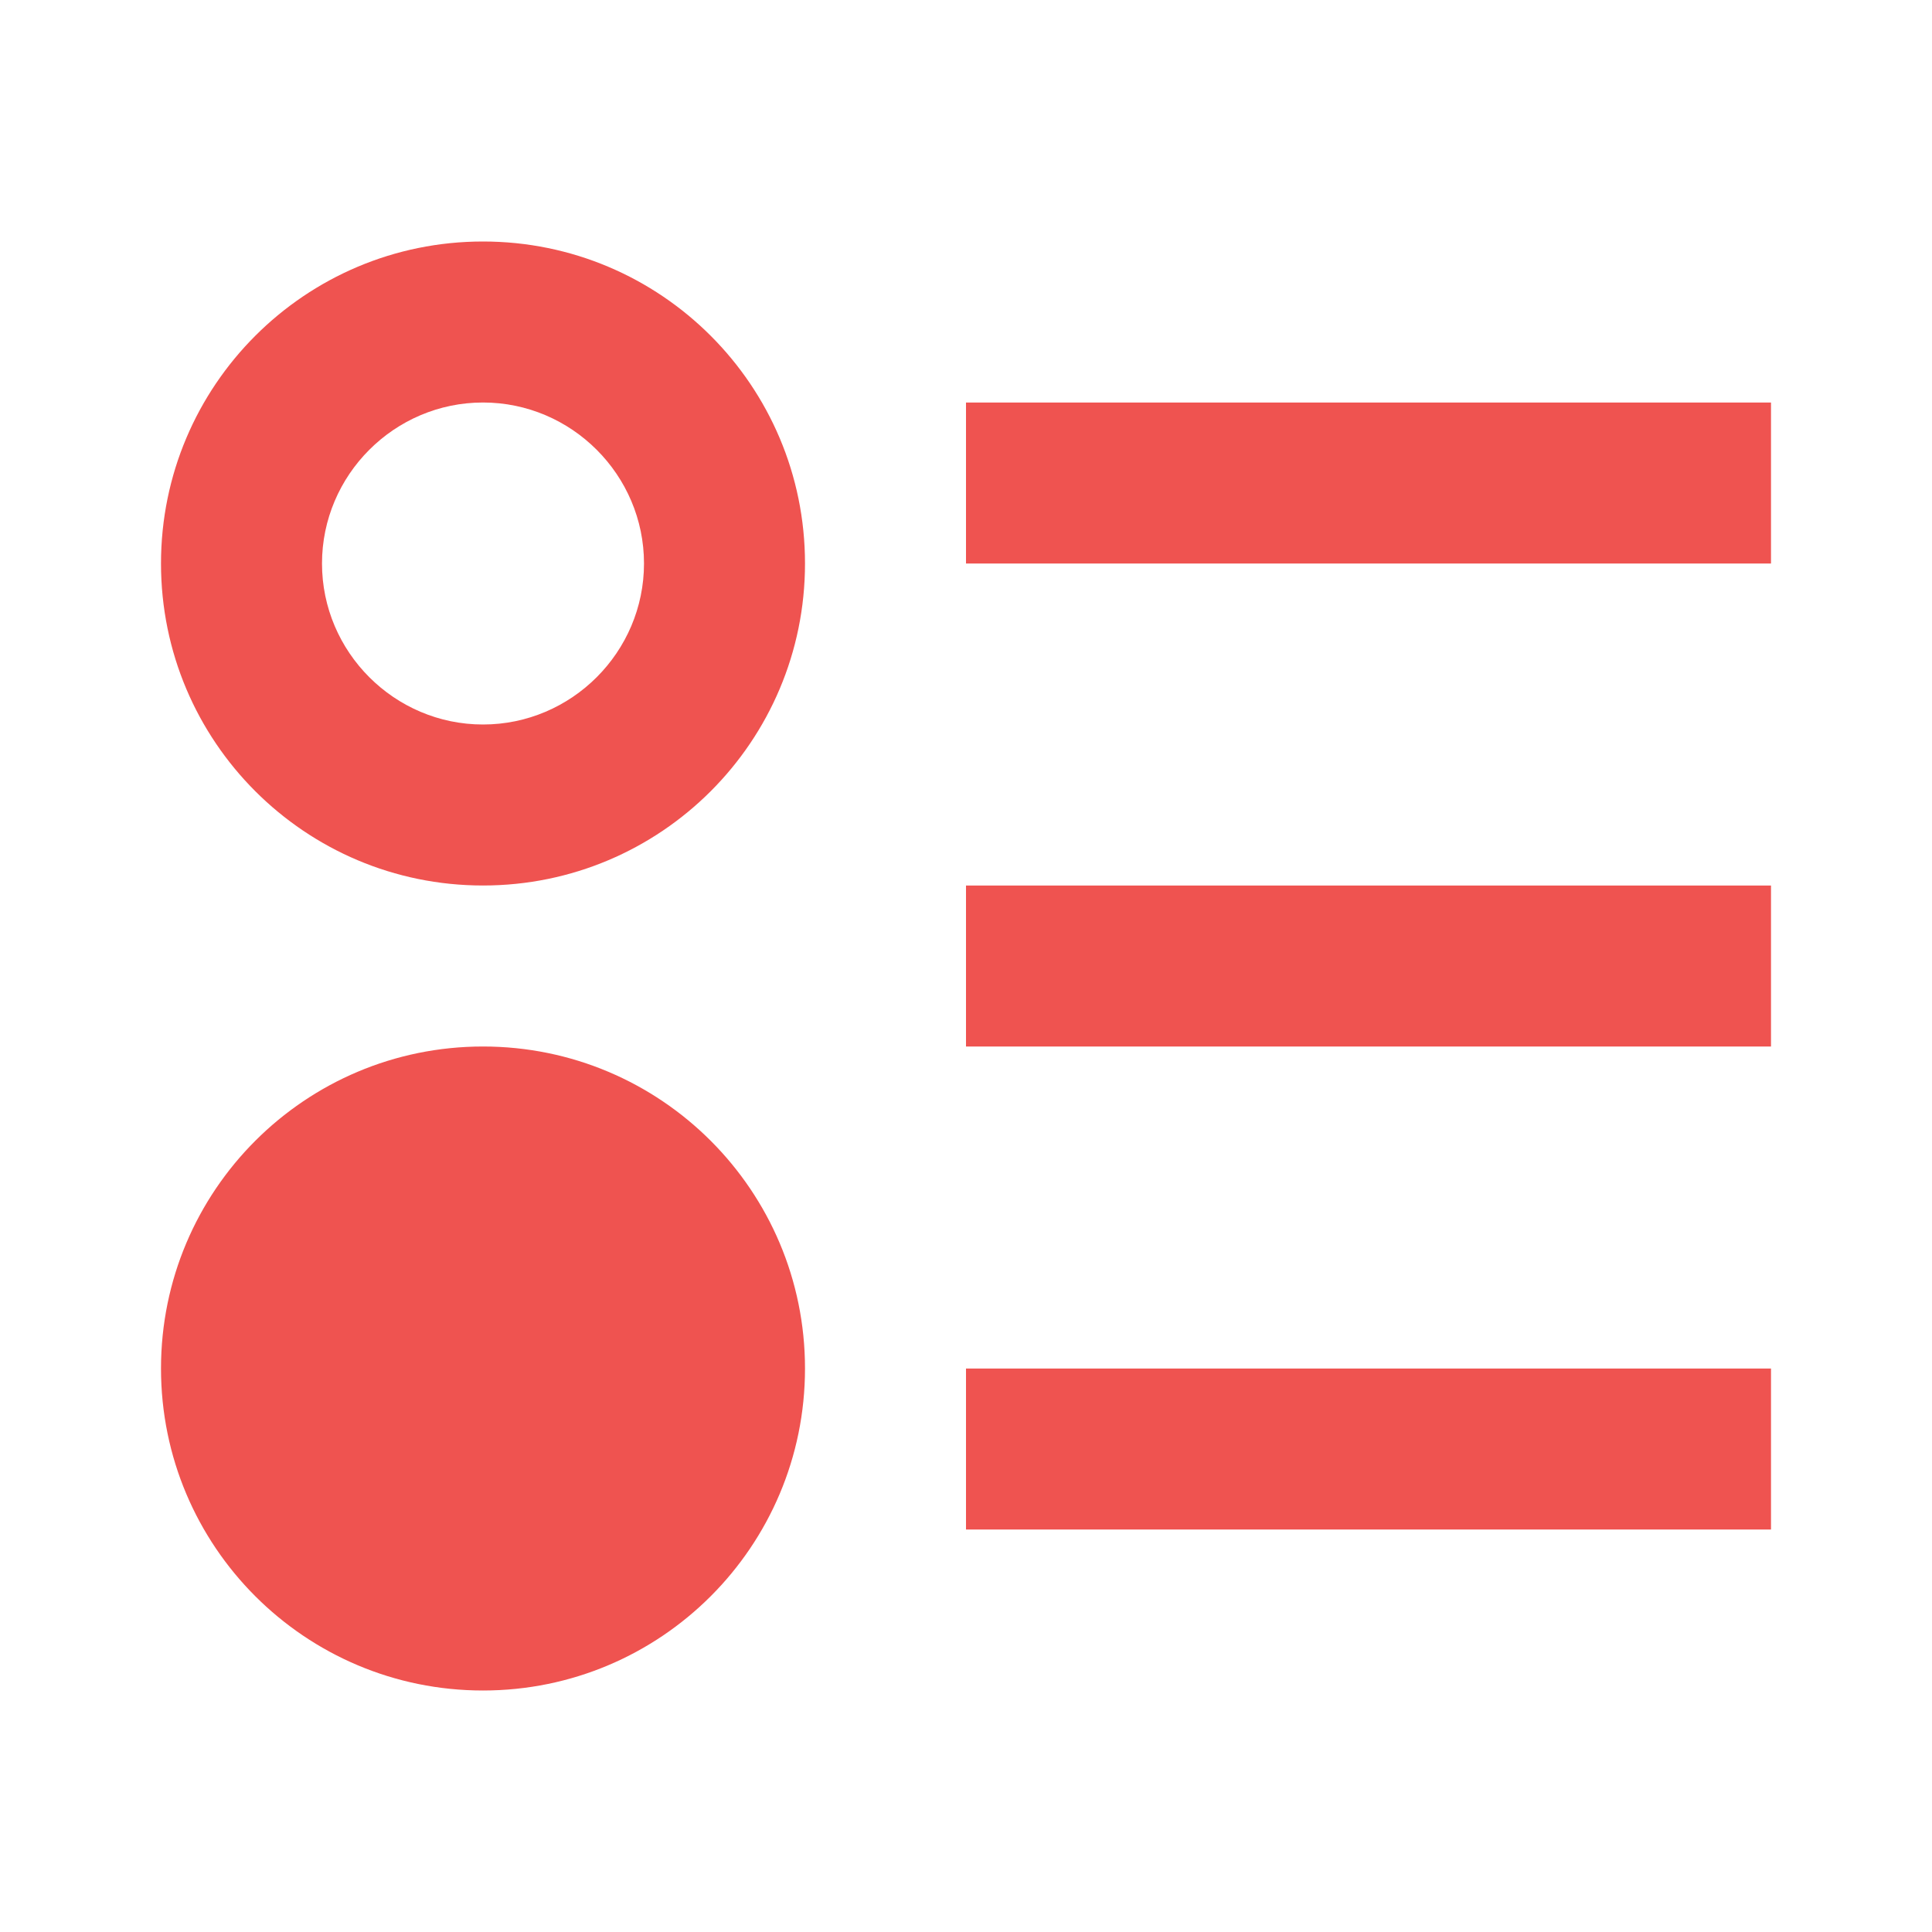 <svg xmlns="http://www.w3.org/2000/svg" width="16" height="16" data-big="true" viewBox="0 0 24 24"><path fill="#EF5350" d="M6 3C3.79 3 2 4.79 2 7s1.79 4 4 4 4-1.79 4-4-1.79-4-4-4m0 6c-1.1 0-2-.9-2-2s.9-2 2-2 2 .9 2 2-.9 2-2 2m0 4c-2.21 0-4 1.79-4 4s1.79 4 4 4 4-1.79 4-4-1.79-4-4-4m6-8h10v2H12zm0 14v-2h10v2zm0-8h10v2H12z"/></svg>